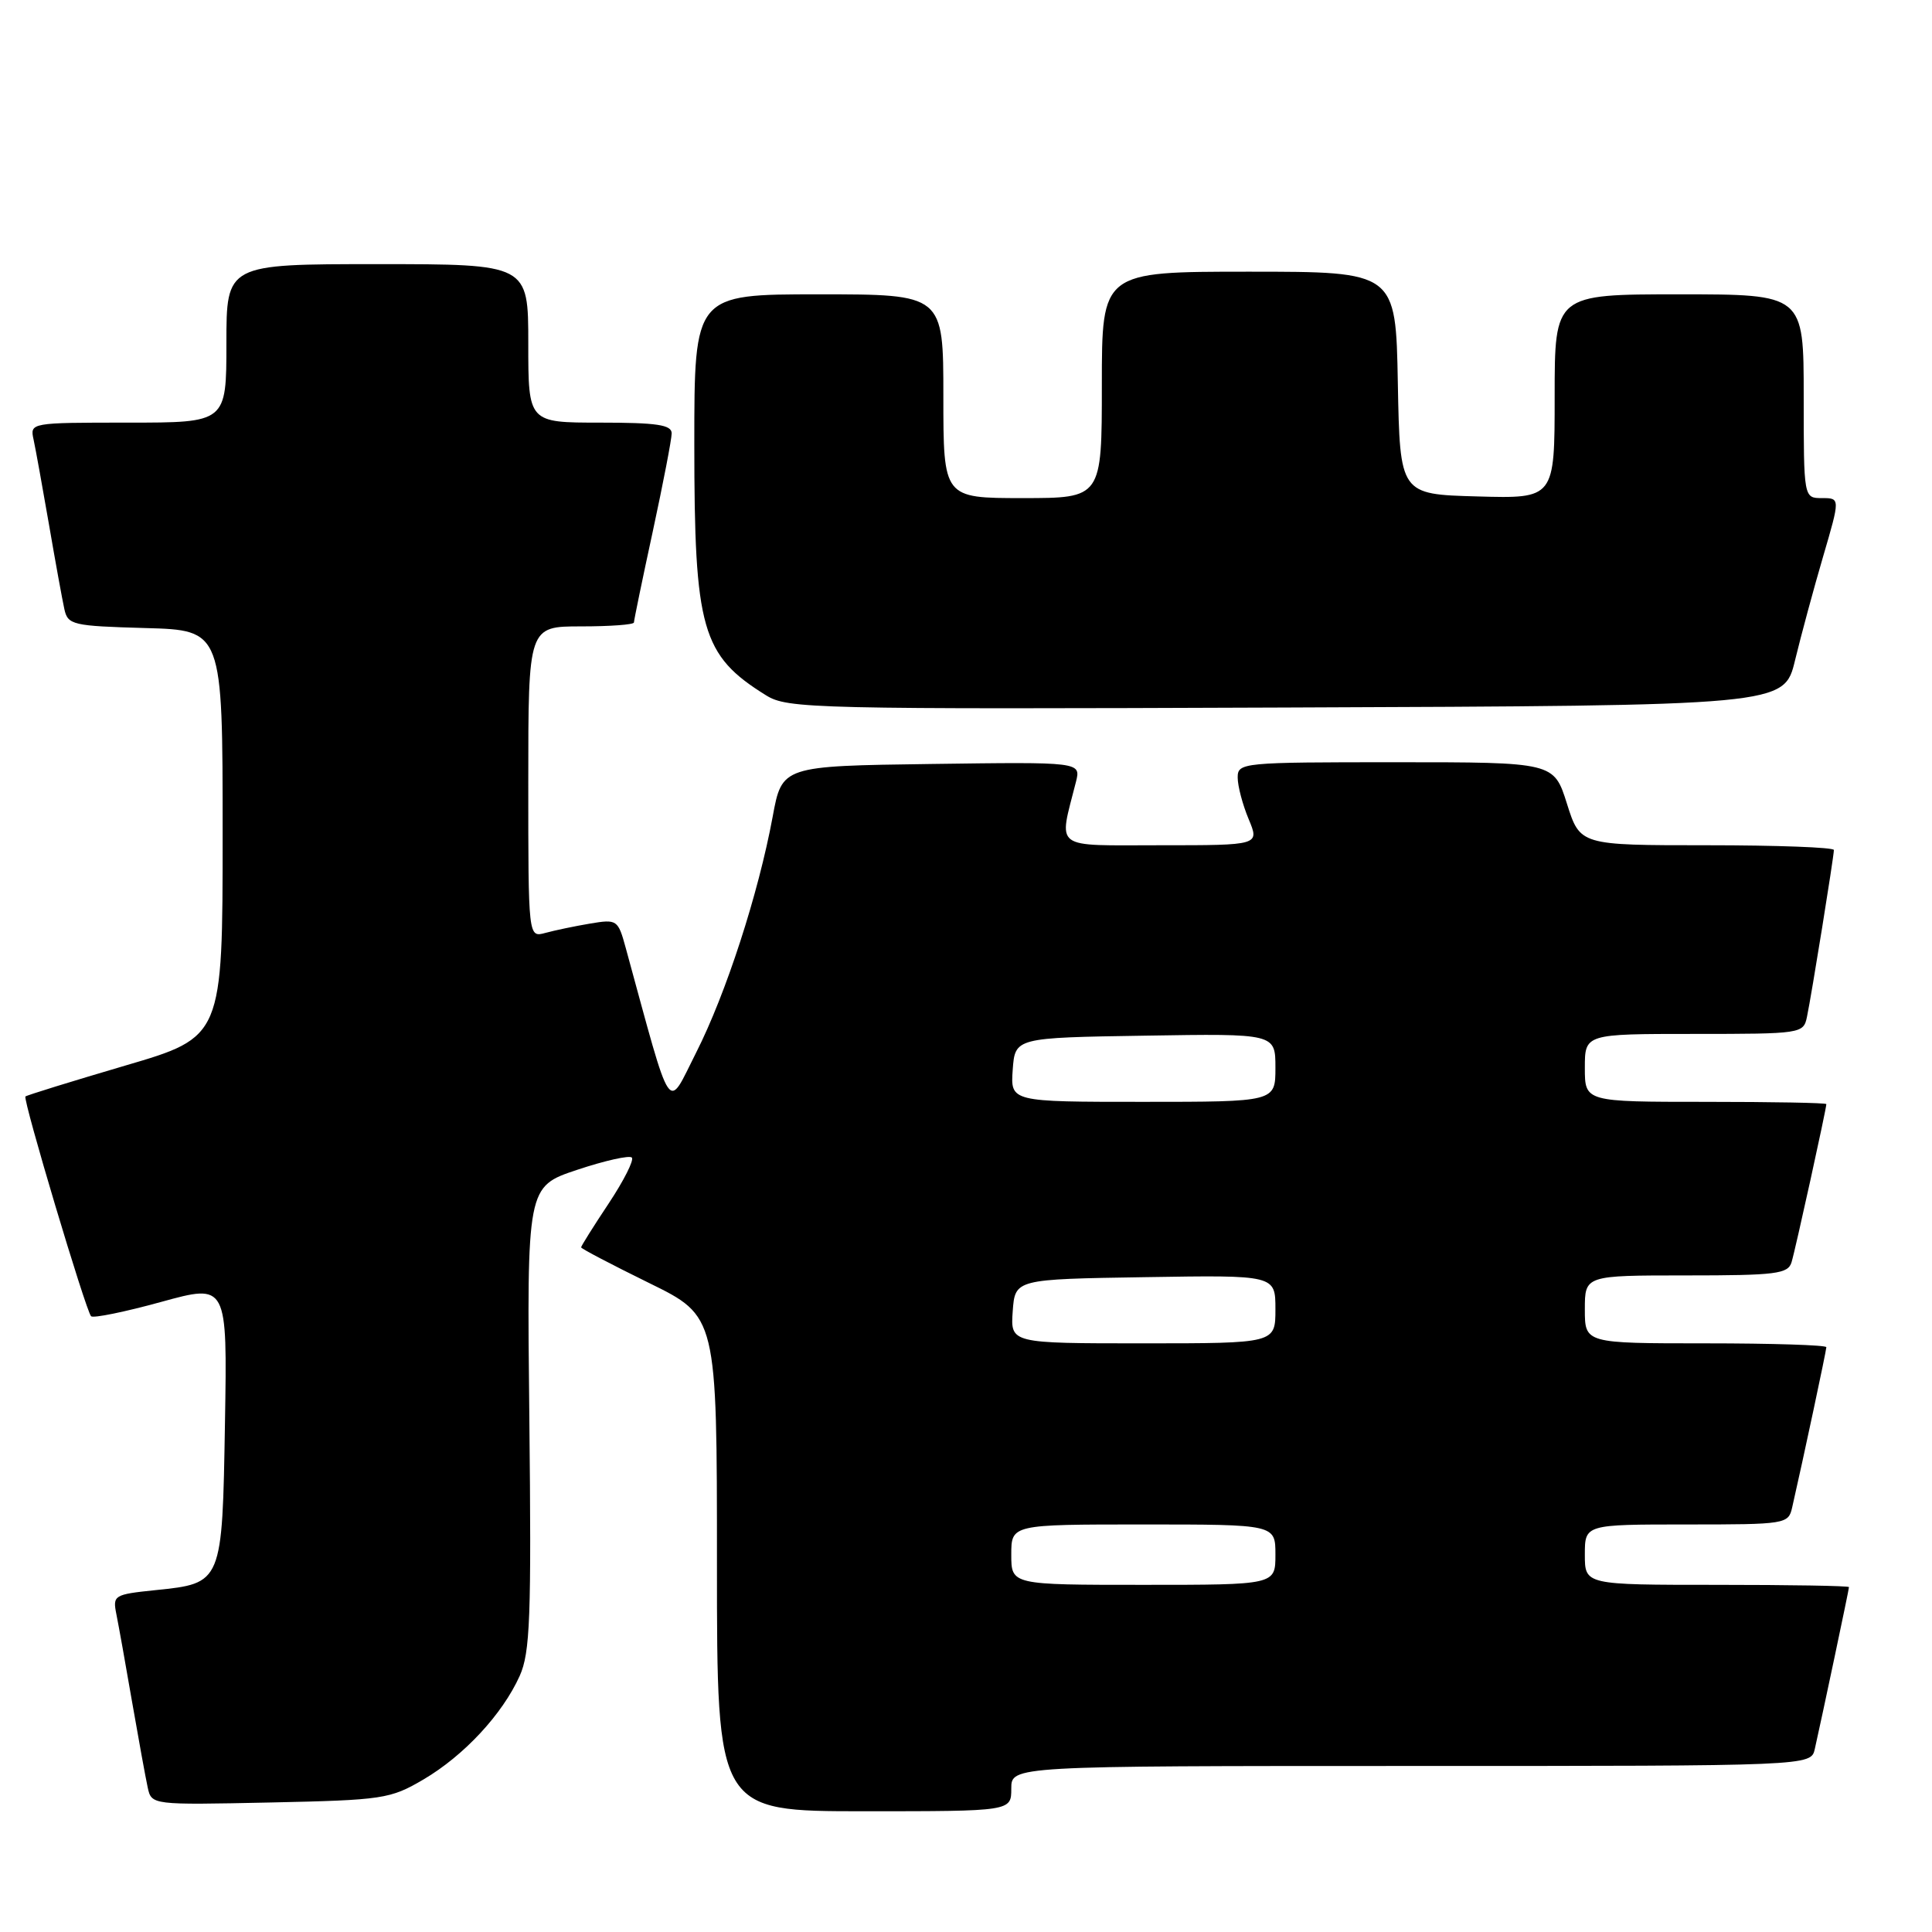 <?xml version="1.0" encoding="UTF-8" standalone="no"?>
<!DOCTYPE svg PUBLIC "-//W3C//DTD SVG 1.1//EN" "http://www.w3.org/Graphics/SVG/1.1/DTD/svg11.dtd" >
<svg xmlns="http://www.w3.org/2000/svg" xmlns:xlink="http://www.w3.org/1999/xlink" version="1.1" viewBox="0 0 256 256">
 <g >
 <path fill="currentColor"
d=" M 134.00 237.00 C 134.00 234.00 134.00 234.00 186.98 234.00 C 239.96 234.00 239.96 234.00 240.47 231.75 C 241.40 227.65 245.00 210.60 245.00 210.30 C 245.00 210.13 237.12 210.00 227.50 210.00 C 210.00 210.00 210.00 210.00 210.00 206.00 C 210.00 202.00 210.00 202.00 223.48 202.00 C 236.64 202.00 236.97 201.95 237.47 199.75 C 238.94 193.32 242.00 178.95 242.00 178.51 C 242.00 178.23 234.80 178.00 226.00 178.00 C 210.00 178.00 210.00 178.00 210.00 173.50 C 210.00 169.00 210.00 169.00 223.43 169.00 C 235.36 169.00 236.92 168.80 237.39 167.25 C 237.90 165.59 242.00 146.92 242.00 146.30 C 242.00 146.13 234.80 146.00 226.00 146.00 C 210.00 146.00 210.00 146.00 210.00 141.50 C 210.00 137.00 210.00 137.00 224.48 137.00 C 238.69 137.00 238.97 136.96 239.43 134.75 C 240.03 131.91 243.00 113.47 243.00 112.63 C 243.00 112.28 235.43 112.00 226.18 112.00 C 209.37 112.00 209.37 112.00 207.63 106.50 C 205.90 101.00 205.90 101.00 184.95 101.00 C 164.56 101.00 164.00 101.05 164.00 103.03 C 164.00 104.15 164.65 106.62 165.45 108.53 C 166.90 112.00 166.90 112.00 153.82 112.00 C 139.29 112.00 140.27 112.73 142.57 103.60 C 143.23 100.96 143.23 100.96 123.42 101.23 C 103.62 101.50 103.62 101.50 102.38 108.23 C 100.49 118.43 96.21 131.64 92.24 139.48 C 88.32 147.21 89.18 148.49 82.92 125.63 C 81.89 121.86 81.77 121.78 78.18 122.38 C 76.16 122.72 73.49 123.28 72.25 123.62 C 70.00 124.23 70.00 124.23 70.00 103.62 C 70.00 83.00 70.00 83.00 77.00 83.00 C 80.85 83.00 84.00 82.77 84.00 82.48 C 84.00 82.20 85.12 76.76 86.50 70.40 C 87.87 64.04 89.00 58.20 89.00 57.42 C 89.00 56.29 87.04 56.00 79.50 56.00 C 70.00 56.00 70.00 56.00 70.00 45.50 C 70.00 35.00 70.00 35.00 50.00 35.00 C 30.00 35.00 30.00 35.00 30.00 45.50 C 30.00 56.00 30.00 56.00 16.98 56.00 C 4.00 56.00 3.96 56.01 4.45 58.25 C 4.72 59.49 5.63 64.55 6.49 69.50 C 7.34 74.45 8.26 79.50 8.53 80.72 C 8.99 82.80 9.61 82.95 19.26 83.22 C 29.50 83.50 29.50 83.50 29.50 110.45 C 29.50 137.41 29.50 137.41 16.58 141.20 C 9.48 143.29 3.53 145.13 3.37 145.29 C 3.00 145.67 11.38 173.72 12.07 174.41 C 12.36 174.69 16.54 173.84 21.36 172.51 C 30.12 170.10 30.12 170.10 29.81 188.52 C 29.45 209.83 29.47 209.79 20.61 210.70 C 15.10 211.27 14.92 211.38 15.42 213.89 C 15.71 215.33 16.65 220.55 17.50 225.50 C 18.36 230.45 19.29 235.55 19.57 236.84 C 20.08 239.17 20.08 239.17 35.79 238.84 C 50.77 238.52 51.71 238.37 56.11 235.79 C 61.48 232.63 66.57 227.15 68.86 222.07 C 70.25 218.98 70.42 214.34 70.14 187.86 C 69.81 157.23 69.81 157.23 76.47 155.01 C 80.13 153.79 83.39 153.06 83.72 153.38 C 84.04 153.71 82.66 156.44 80.65 159.47 C 78.64 162.49 77.00 165.11 77.00 165.28 C 77.00 165.45 81.05 167.57 86.00 170.00 C 95.00 174.41 95.00 174.41 95.00 207.21 C 95.00 240.00 95.00 240.00 114.50 240.00 C 134.00 240.00 134.00 240.00 134.00 237.00 Z  M 237.85 87.50 C 238.65 84.20 240.32 78.01 241.57 73.75 C 243.84 66.00 243.84 66.00 241.42 66.00 C 239.00 66.00 239.00 66.00 239.00 52.50 C 239.00 39.00 239.00 39.00 222.50 39.00 C 206.00 39.00 206.00 39.00 206.00 52.53 C 206.00 66.07 206.00 66.07 195.75 65.78 C 185.50 65.50 185.50 65.50 185.22 50.75 C 184.95 36.00 184.95 36.00 165.47 36.00 C 146.00 36.00 146.00 36.00 146.00 51.00 C 146.00 66.00 146.00 66.00 135.50 66.00 C 125.00 66.00 125.00 66.00 125.00 52.50 C 125.00 39.00 125.00 39.00 108.50 39.00 C 92.00 39.00 92.00 39.00 92.00 58.85 C 92.00 83.41 92.97 86.83 101.50 92.13 C 104.36 93.91 107.56 93.99 170.45 93.75 C 236.40 93.50 236.40 93.50 237.85 87.50 Z  M 134.00 206.00 C 134.00 202.00 134.00 202.00 151.50 202.00 C 169.00 202.00 169.00 202.00 169.00 206.00 C 169.00 210.00 169.00 210.00 151.50 210.00 C 134.00 210.00 134.00 210.00 134.00 206.00 Z  M 134.19 173.75 C 134.50 169.50 134.50 169.50 151.75 169.23 C 169.00 168.95 169.00 168.95 169.00 173.48 C 169.00 178.00 169.00 178.00 151.44 178.00 C 133.89 178.00 133.89 178.00 134.19 173.75 Z  M 134.19 141.75 C 134.50 137.50 134.50 137.50 151.75 137.23 C 169.00 136.95 169.00 136.95 169.00 141.48 C 169.00 146.00 169.00 146.00 151.44 146.00 C 133.89 146.00 133.89 146.00 134.19 141.75 Z "/>
</g>
</svg>